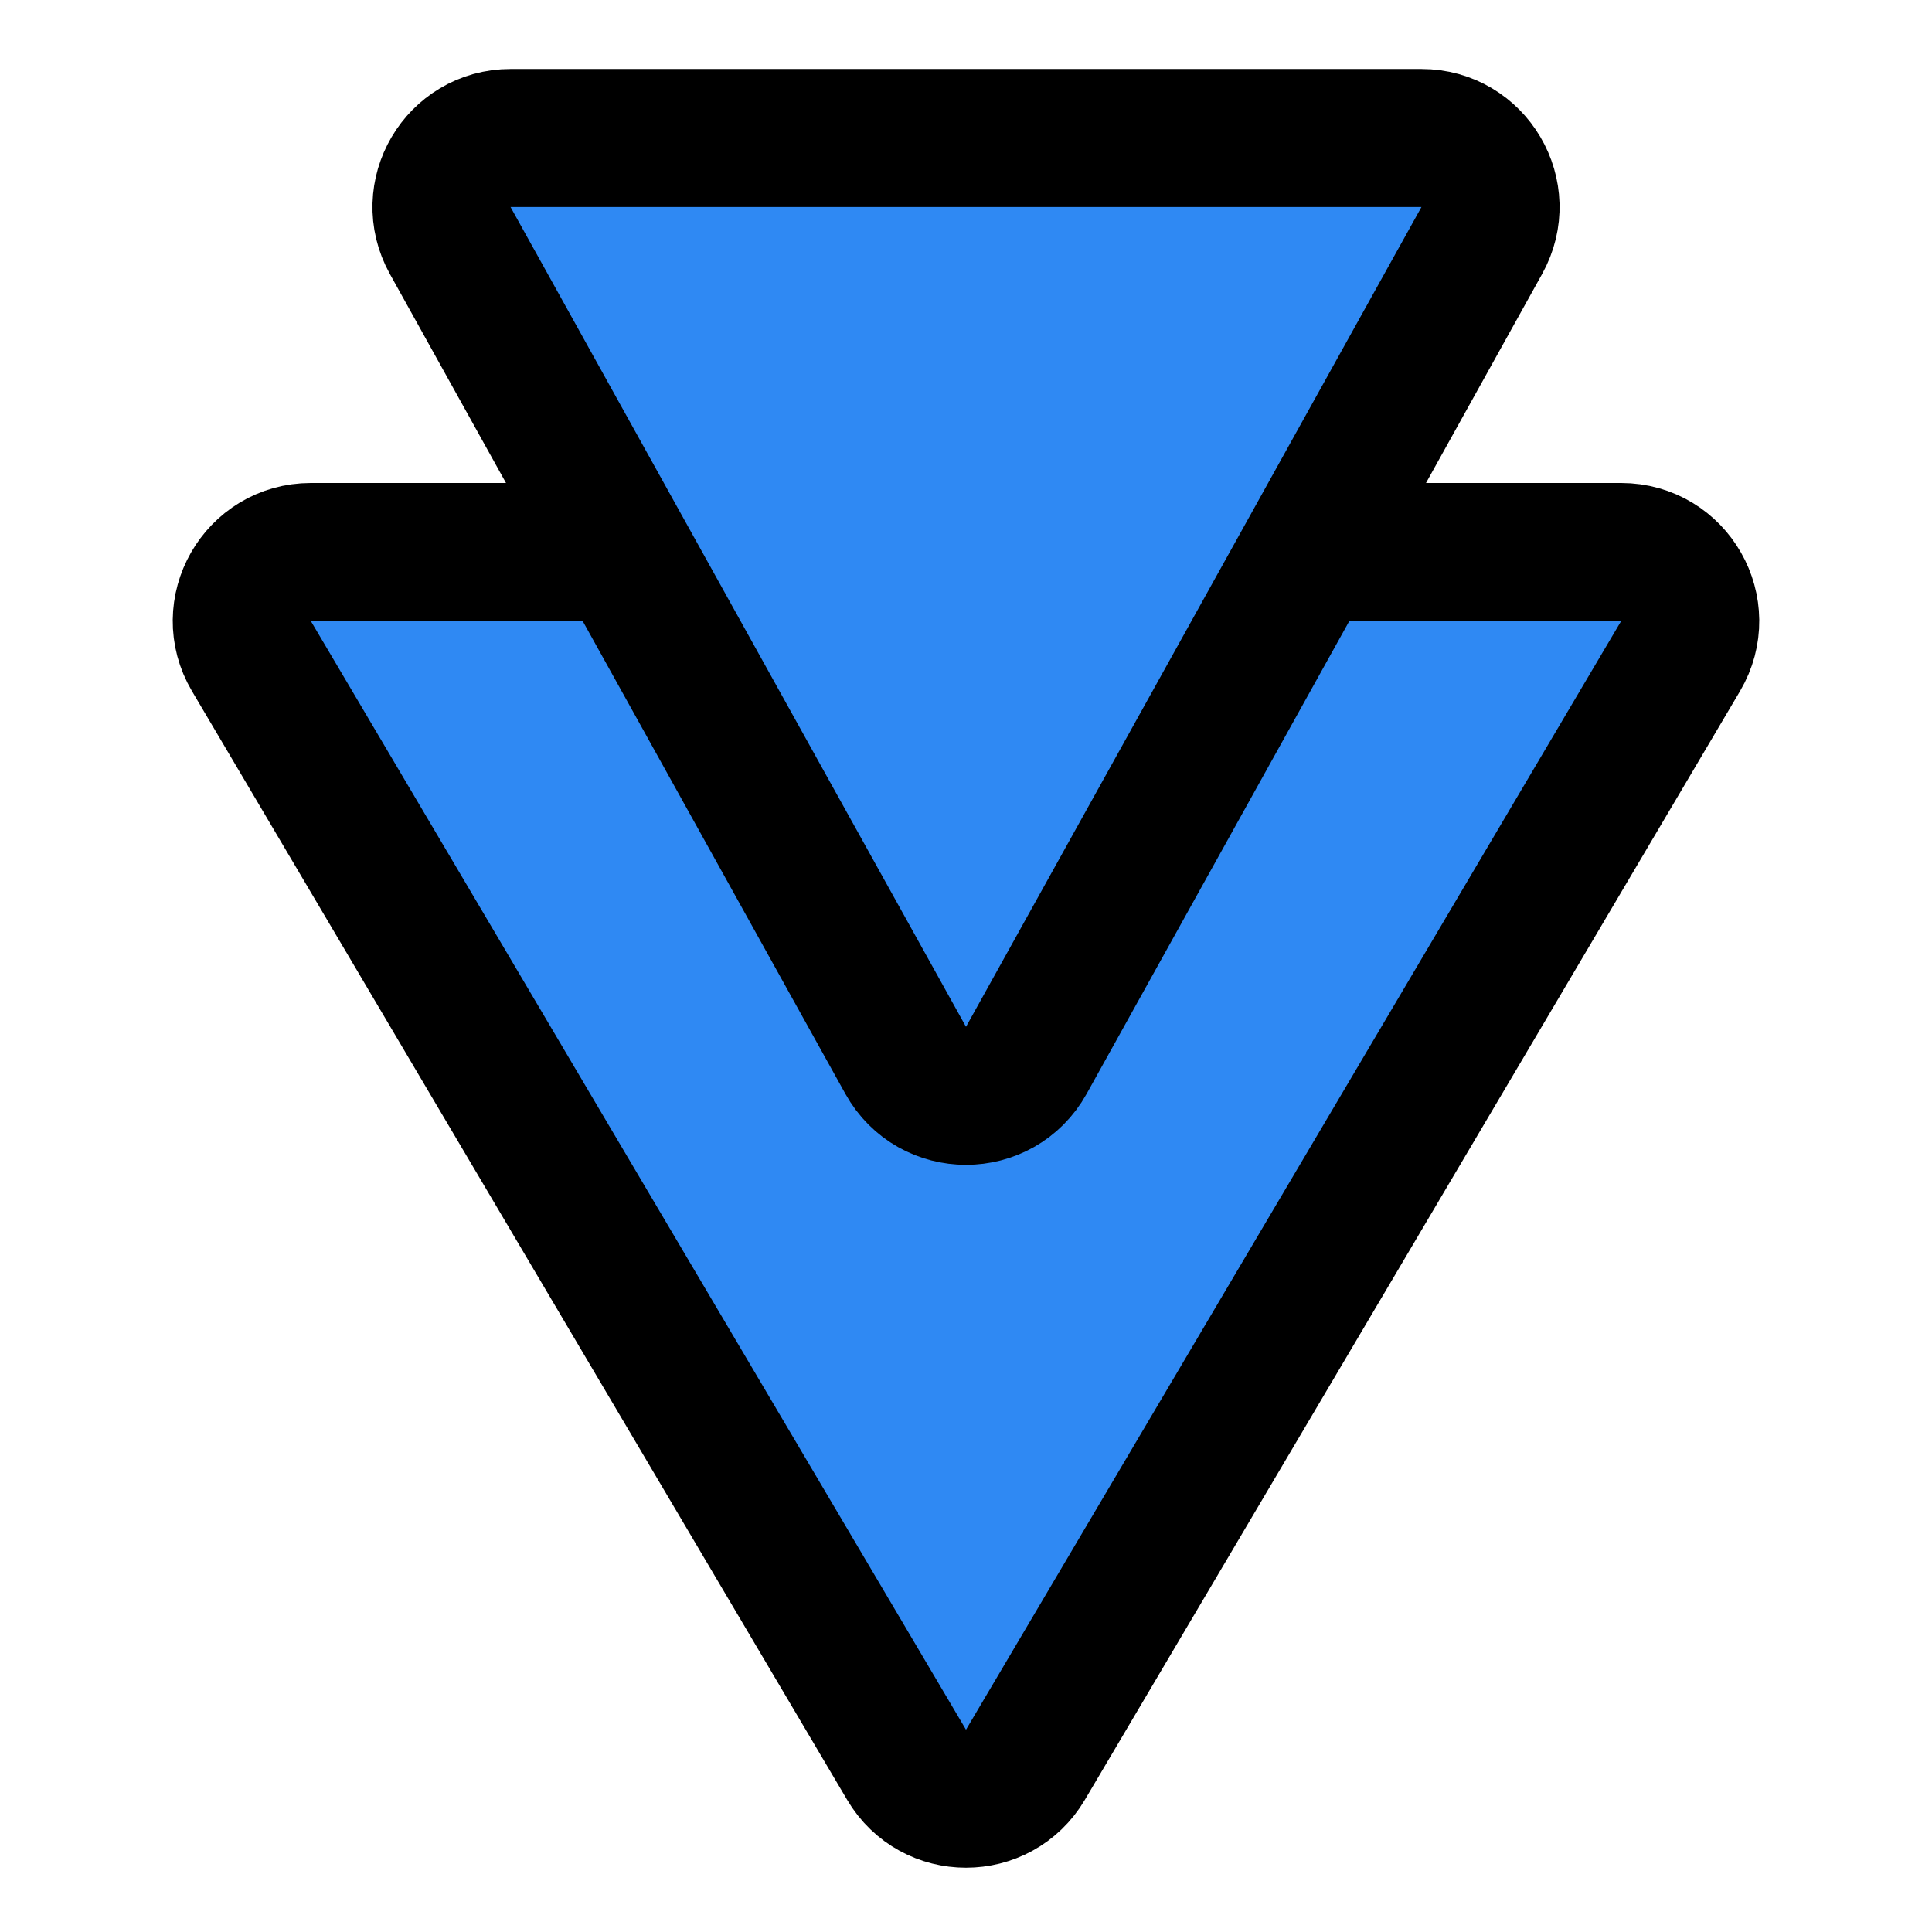<svg width="28" height="28" viewBox="0 0 28 28" fill="none" xmlns="http://www.w3.org/2000/svg">
<path d="M13.139 25.577L3.644 9.509C3.25 8.842 3.731 8 4.505 8L23.495 8C24.269 8 24.75 8.842 24.356 9.509L14.861 25.577C14.474 26.232 13.526 26.232 13.139 25.577Z" fill="#2F89F3" stroke="black" stroke-width="2"/>
<path d="M13.126 15.367L6.525 3.486C6.155 2.819 6.637 2 7.399 2L20.601 2C21.363 2 21.846 2.819 21.475 3.486L14.874 15.367C14.493 16.053 13.507 16.053 13.126 15.367Z" fill="#2F89F3" stroke="black" stroke-width="2"/>
</svg>
